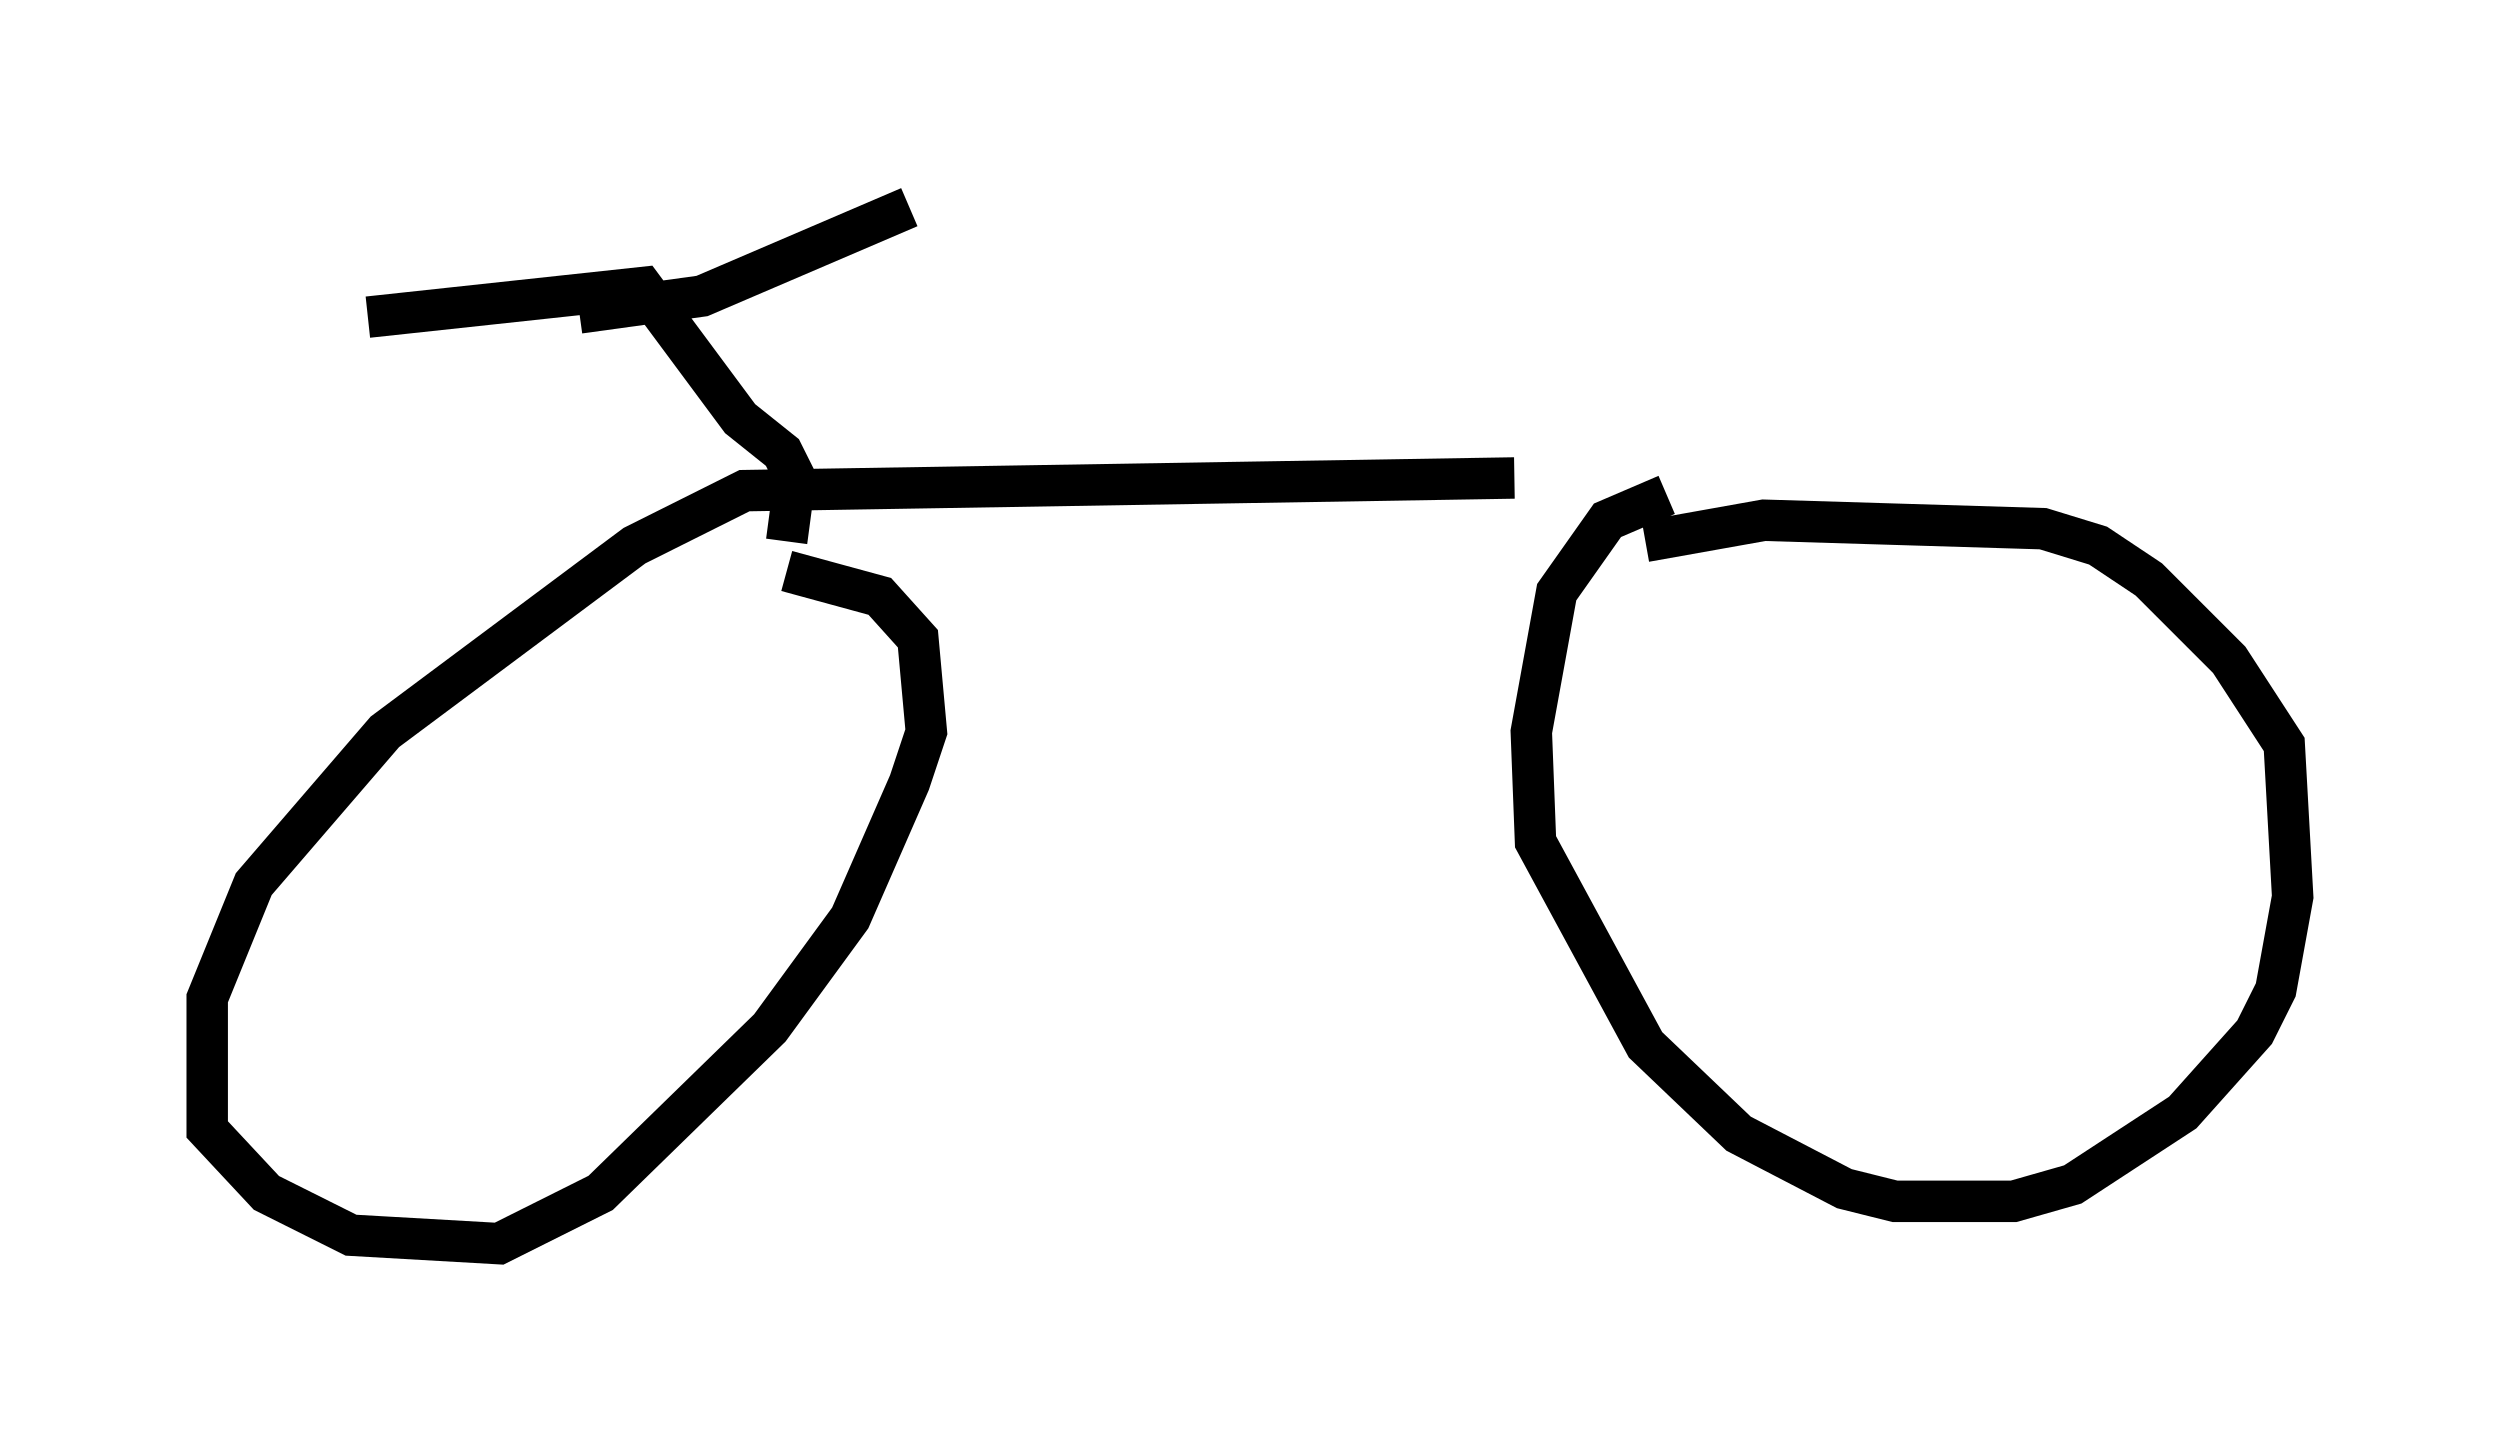 <?xml version="1.0" encoding="utf-8" ?>
<svg baseProfile="full" height="35.011" version="1.1" width="60.328" xmlns="http://www.w3.org/2000/svg" xmlns:ev="http://www.w3.org/2001/xml-events" xmlns:xlink="http://www.w3.org/1999/xlink"><defs /><rect fill="white" height="35.011" width="60.328" x="0" y="0" /><path d="M41.444, 11.942 m-4.9, -0.408 l-18.579, 0.306 -2.654, 1.327 l-6.023, 4.492 -3.165, 3.675 l-1.123, 2.756 0.0, 3.165 l1.429, 1.531 2.042, 1.021 l3.573, 0.204 2.45, -1.225 l4.083, -3.981 1.94, -2.654 l1.429, -3.267 0.408, -1.225 l-0.204, -2.246 -0.919, -1.021 l-2.246, -0.613 m17.967, -0.102 l0.0, 0.0 m3.267, -1.735 l-1.429, 0.613 -1.225, 1.735 l-0.613, 3.369 0.102, 2.654 l2.654, 4.9 2.246, 2.144 l2.552, 1.327 1.225, 0.306 l2.858, 0.0 1.429, -0.408 l2.654, -1.735 1.735, -1.94 l0.51, -1.021 0.408, -2.246 l-0.204, -3.675 -1.327, -2.042 l-1.94, -1.94 -1.225, -0.817 l-1.327, -0.408 -6.738, -0.204 l-2.858, 0.51 m-20.723, 0.0 l0.204, -1.531 -0.306, -0.613 l-1.021, -0.817 -2.348, -3.165 l-6.635, 0.715 m5.104, -0.102 l2.96, -0.408 5.002, -2.144 " fill="none" stroke="black" stroke-width="1" /></svg>